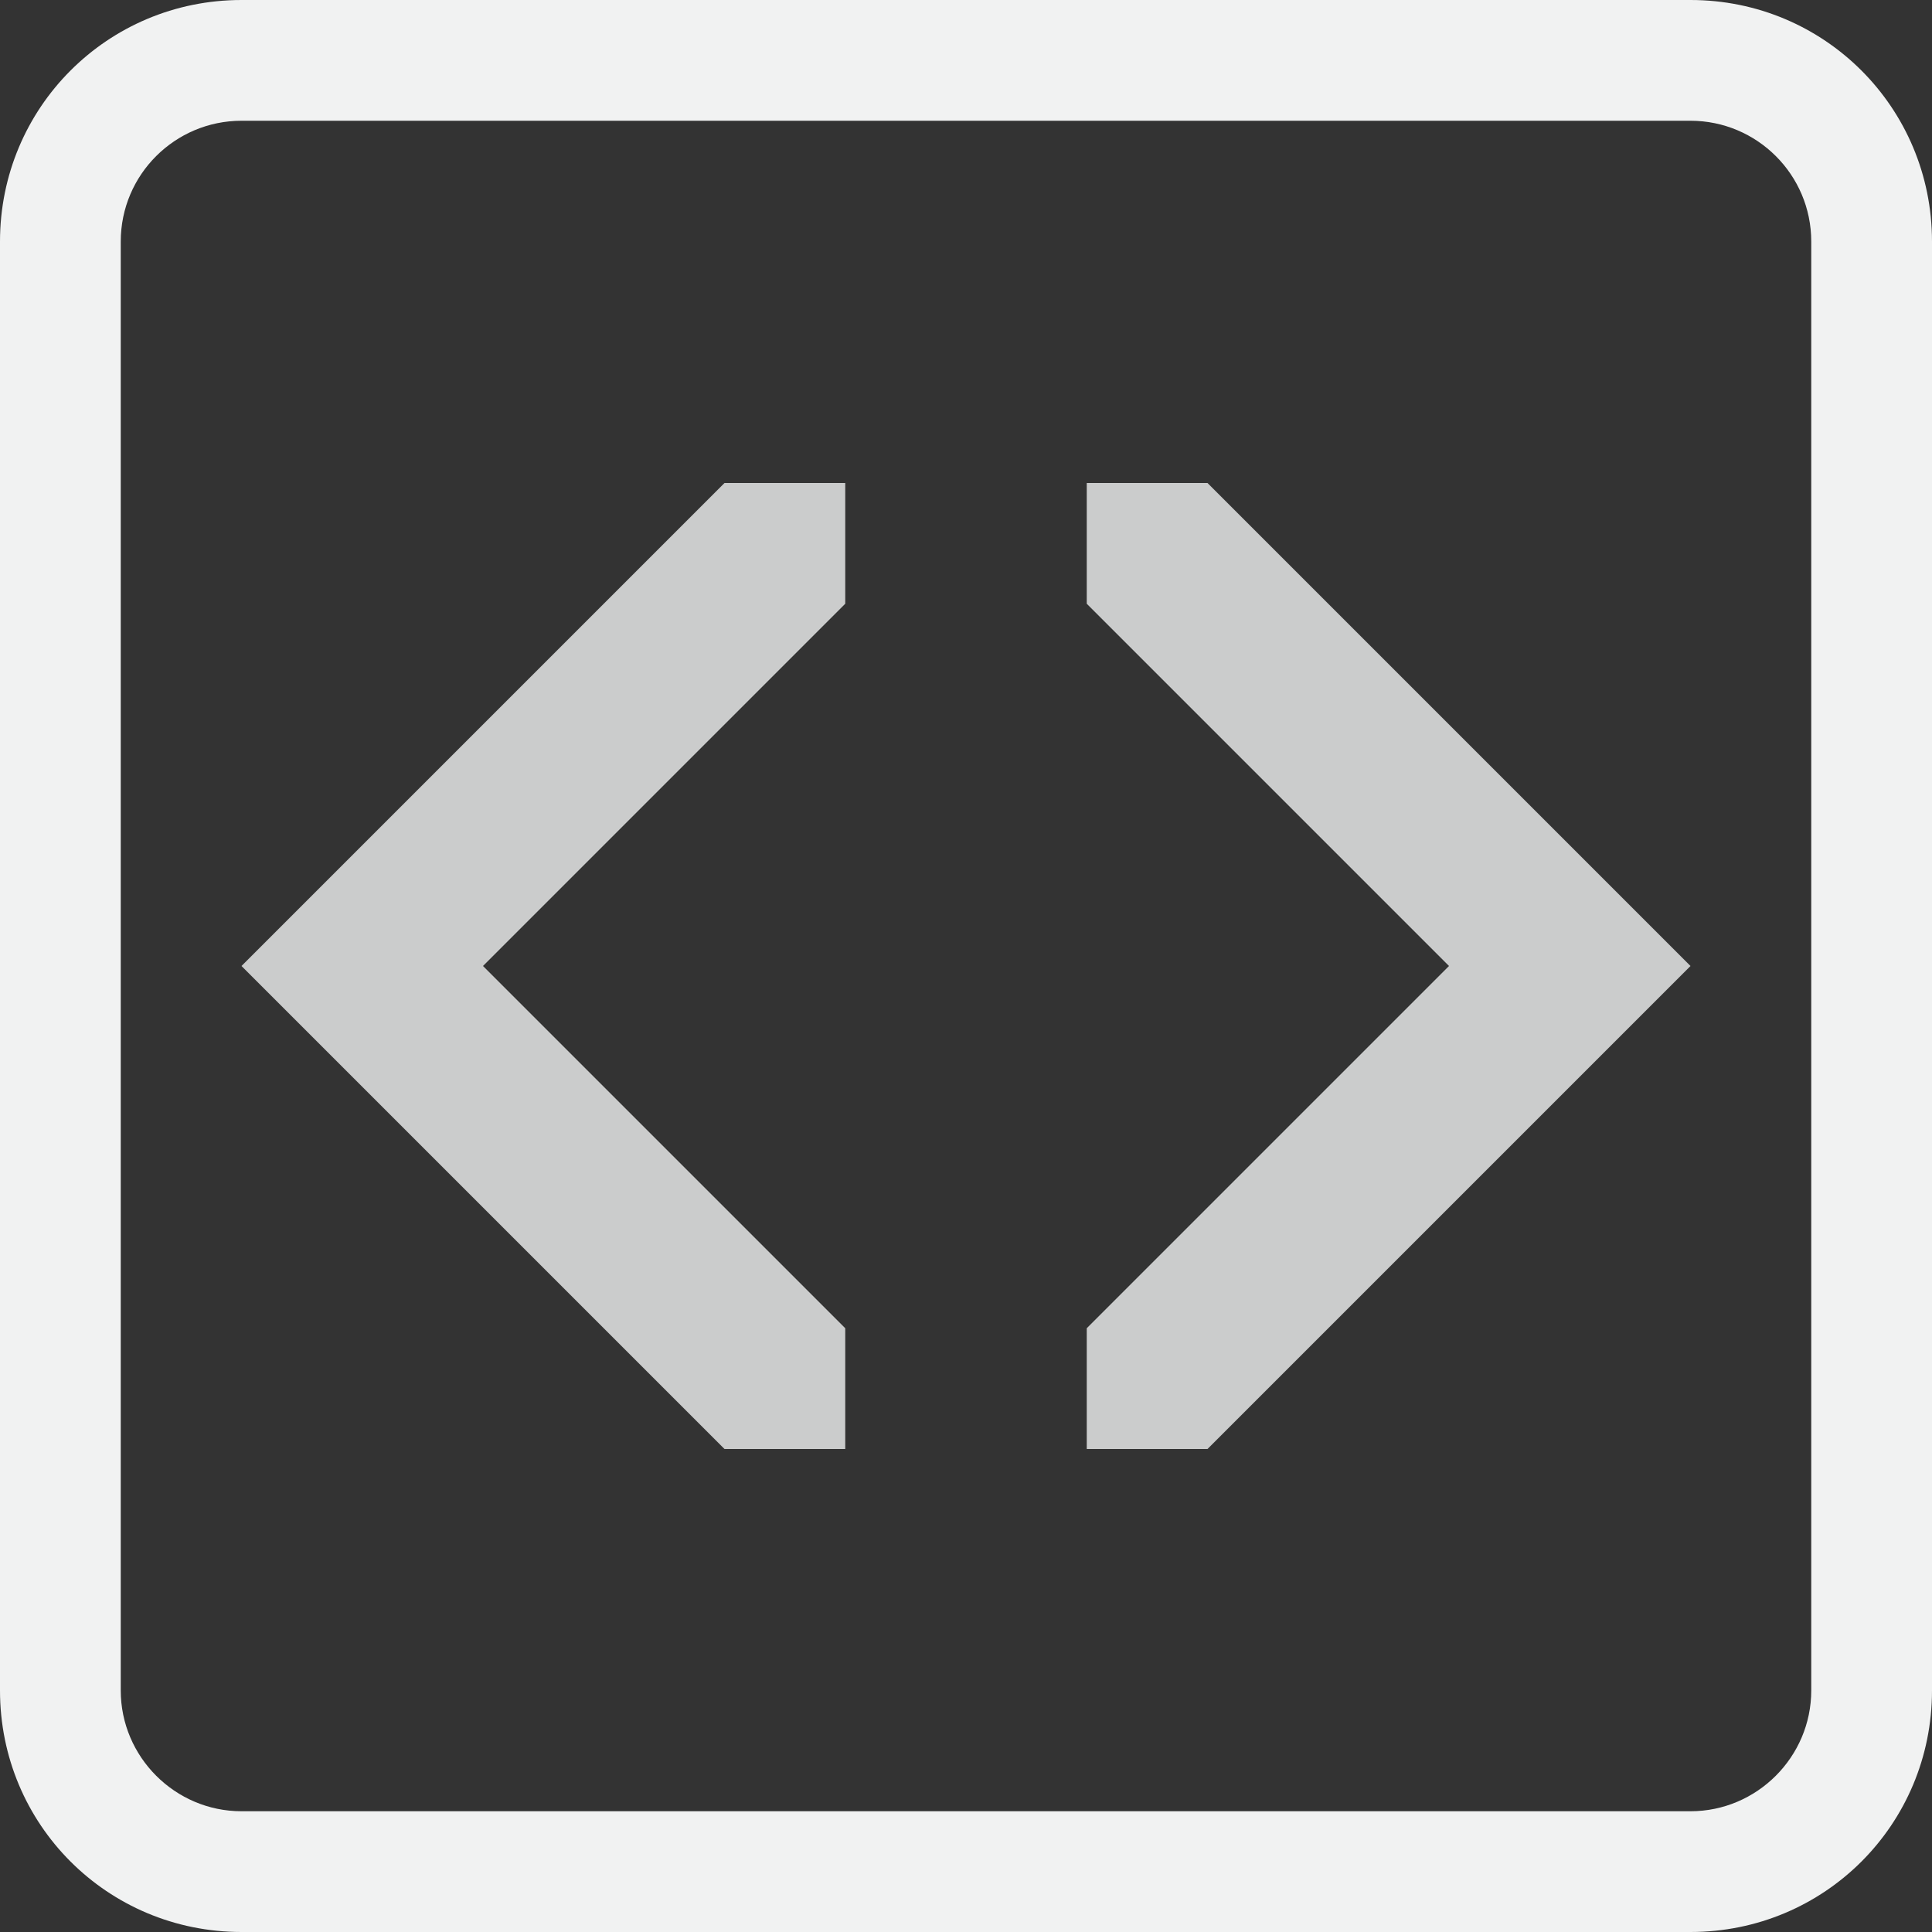 <?xml version="1.0" encoding="UTF-8" standalone="no"?>
<svg
   xmlns:dc="http://purl.org/dc/elements/1.1/"
   xmlns:cc="http://creativecommons.org/ns#"
   xmlns:rdf="http://www.w3.org/1999/02/22-rdf-syntax-ns#"
   xmlns:svg="http://www.w3.org/2000/svg"
   xmlns="http://www.w3.org/2000/svg"
   xmlns:sodipodi="http://sodipodi.sourceforge.net/DTD/sodipodi-0.dtd"
   xmlns:inkscape="http://www.inkscape.org/namespaces/inkscape"
   version="1.0"
   viewBox="0 0 16 16"
   id="svg10"
   sodipodi:docname="geany.svg"
   width="16"
   height="16"
   inkscape:version="0.92.1 r15371">
  <rect x="0" y="0" width="16" height="16" fill="#333333" stroke="none"/>
  <defs
     id="defs14" />
  <sodipodi:namedview
     pagecolor="#ffffff"
     bordercolor="#666666"
     borderopacity="1"
     objecttolerance="10"
     gridtolerance="10"
     guidetolerance="10"
     inkscape:pageopacity="0"
     inkscape:pageshadow="2"
     inkscape:window-width="951"
     inkscape:window-height="480"
     id="namedview12"
     showgrid="false"
     inkscape:zoom="0.921875"
     inkscape:cx="128"
     inkscape:cy="128"
     inkscape:window-x="0"
     inkscape:window-y="22"
     inkscape:window-maximized="0"
     inkscape:current-layer="svg10" />
  <g
     transform="translate(-110,112)"
     id="g8"
     style="fill:#f1f2f2">
    <path
       d="m 112,96 c -1.11,0 -2,0.892 -2,2 v 12 c 0,1.11 0.89,2 2,2 h 12 c 1.11,0 2,-0.89 2,-2 V 98 c 0,-1.108 -0.89,-2 -2,-2 z m 0,1 h 12 c 0.55,0 1,0.446 1,1 v 12 c 0,0.55 -0.45,1 -1,1 h -12 c -0.55,0 -1,-0.45 -1,-1 V 98 c 0,-0.554 0.45,-1 1,-1 z"
       transform="translate(0,-208)"
       id="path2"
       inkscape:connector-curvature="0" />
    <path
       style="color:#000000;font-variant-ligatures:normal;font-variant-position:normal;font-variant-caps:normal;font-variant-numeric:normal;font-variant-alternates:normal;font-feature-settings:normal;text-indent:0;text-decoration:none;text-decoration-line:none;text-decoration-style:solid;text-decoration-color:#000000;text-transform:none;text-orientation:mixed;dominant-baseline:auto;white-space:normal;shape-padding:0;opacity:0.8;isolation:auto;mix-blend-mode:normal;solid-color:#000000;color-rendering:auto;image-rendering:auto;shape-rendering:auto"
       d="m 120,-108 h -1 v 1 l 3,3 -3,3 v 1 h 1 l 4,-4 z"
       id="path4"
       inkscape:connector-curvature="0" />
    <path
       style="color:#000000;font-variant-ligatures:normal;font-variant-position:normal;font-variant-caps:normal;font-variant-numeric:normal;font-variant-alternates:normal;font-feature-settings:normal;text-indent:0;text-decoration:none;text-decoration-line:none;text-decoration-style:solid;text-decoration-color:#000000;text-transform:none;text-orientation:mixed;dominant-baseline:auto;white-space:normal;shape-padding:0;opacity:0.8;isolation:auto;mix-blend-mode:normal;solid-color:#000000;color-rendering:auto;image-rendering:auto;shape-rendering:auto"
       d="m 116,-108 h 1 v 1 l -3,3 3,3 v 1 h -1 l -4,-4 z"
       id="path6"
       inkscape:connector-curvature="0" />
  </g>
</svg>
